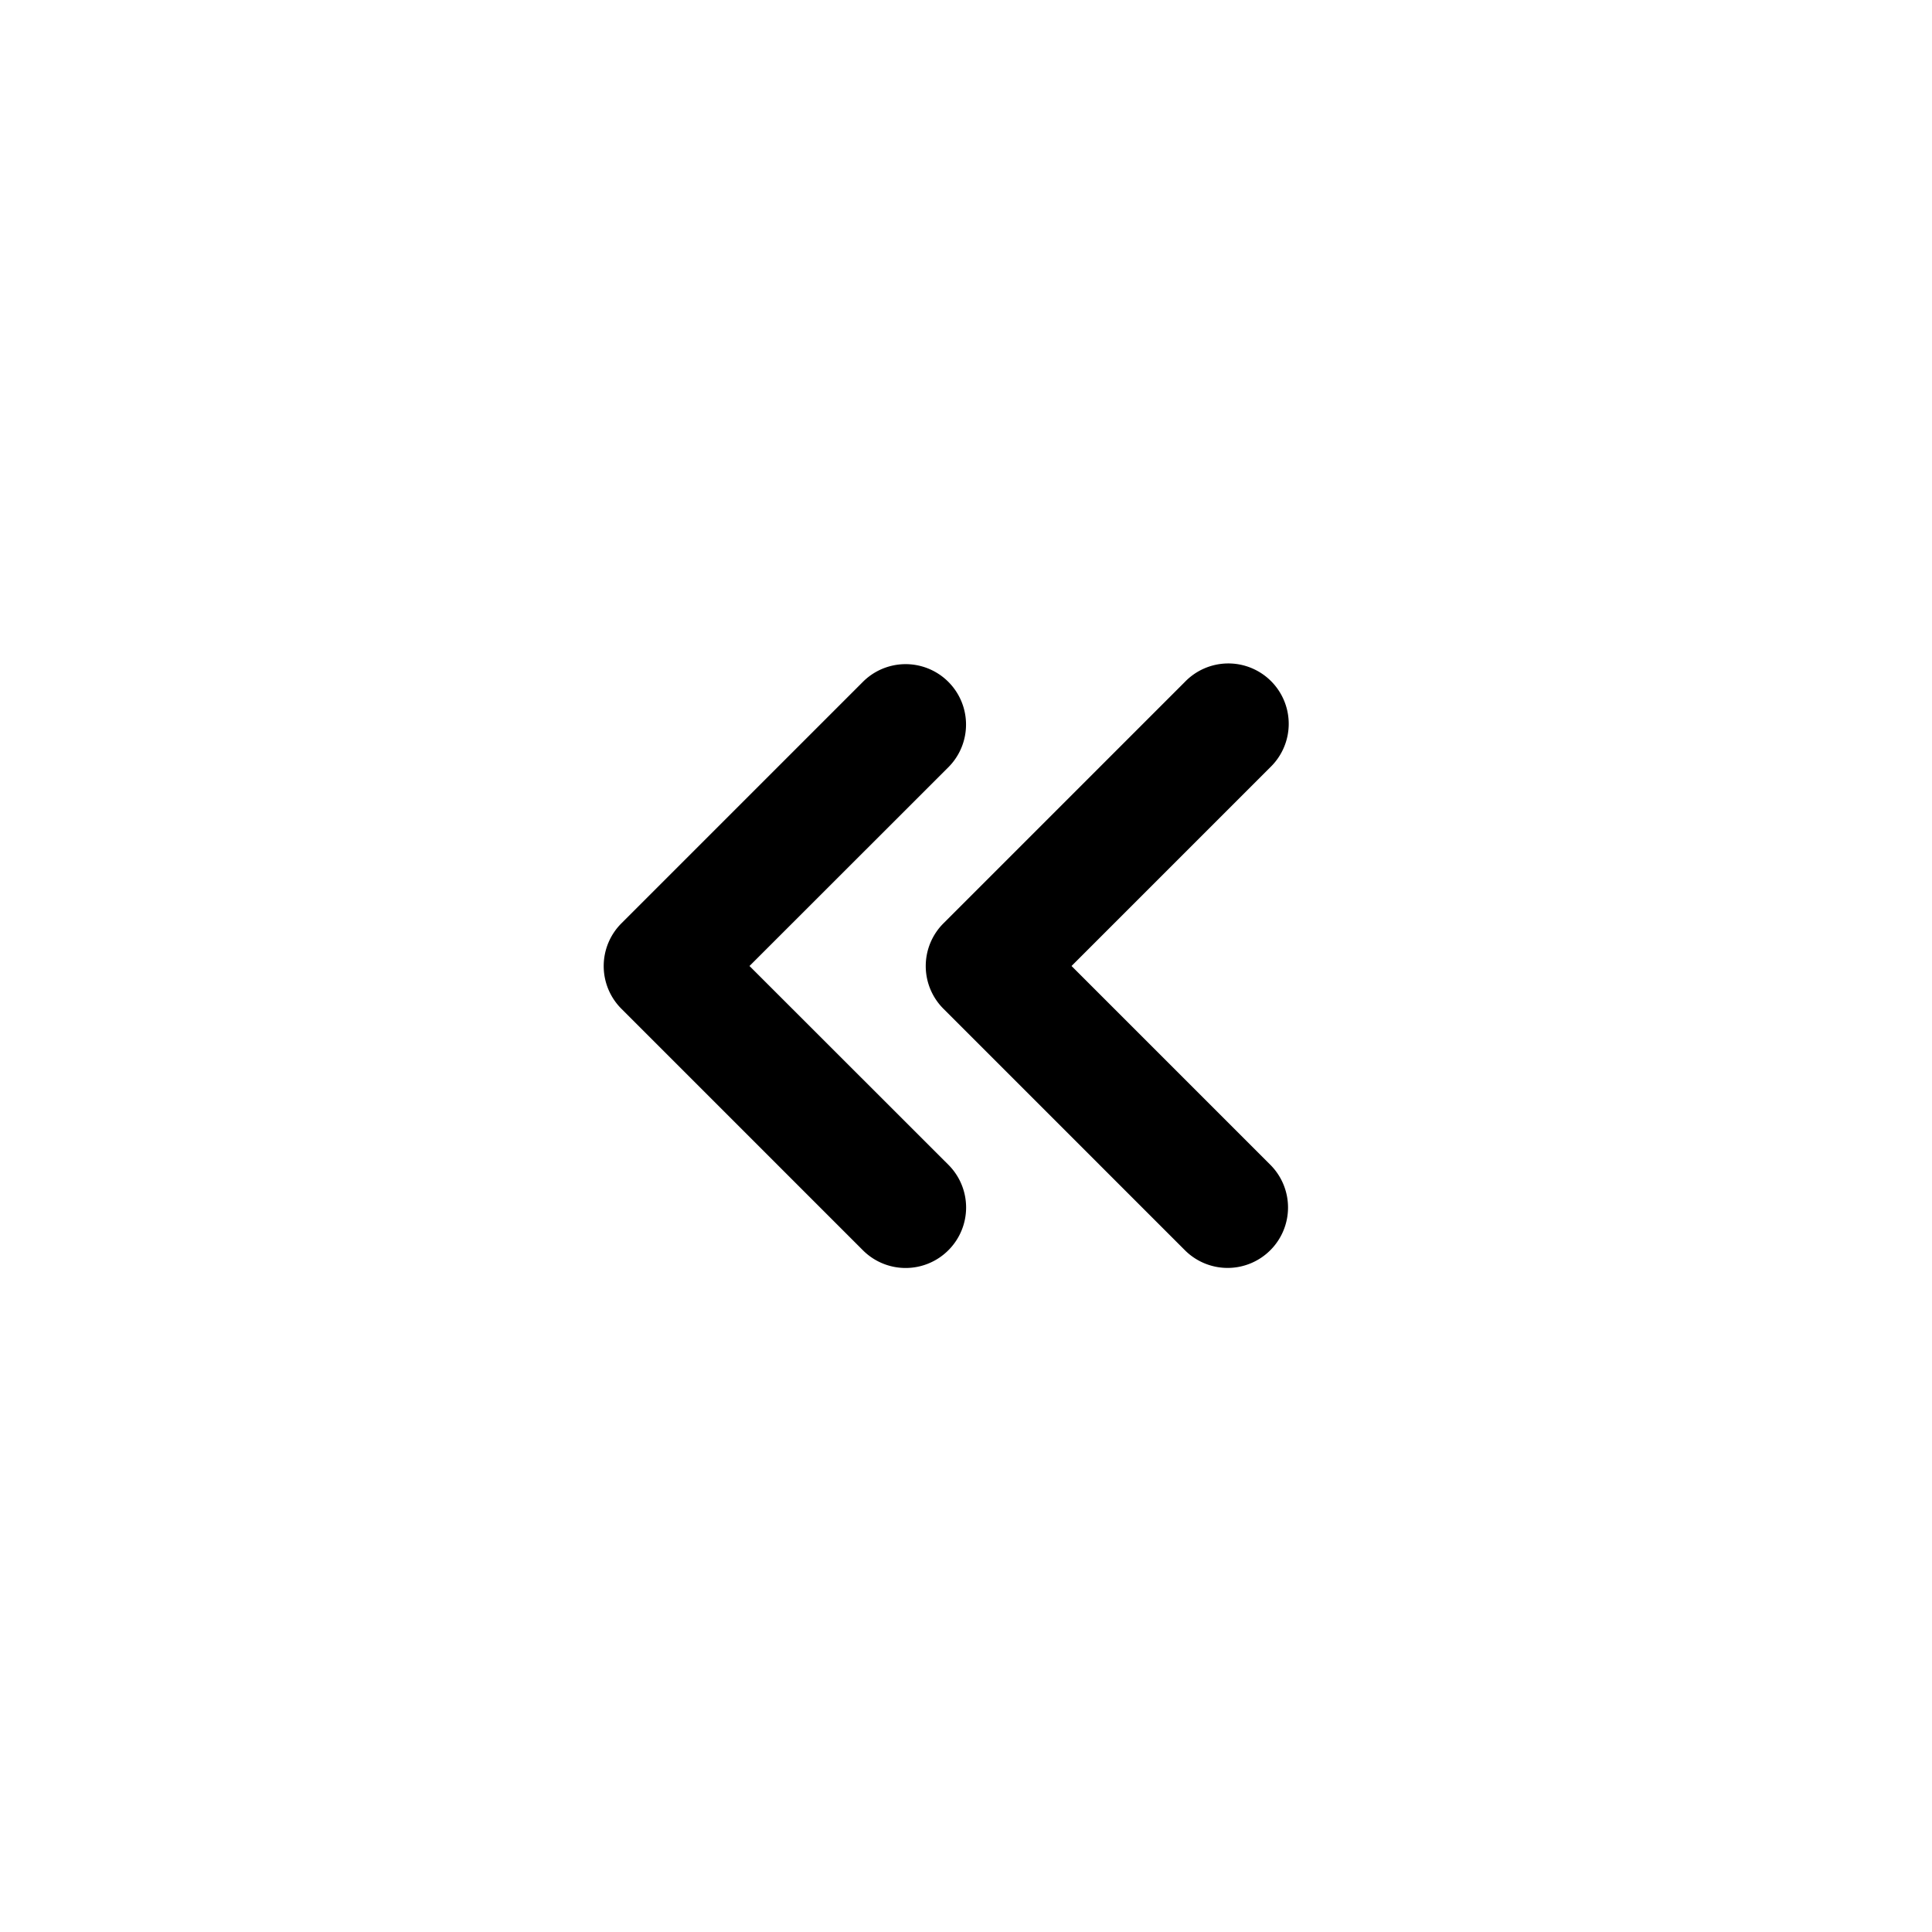 <svg xmlns="http://www.w3.org/2000/svg" width="16" height="16" fill="none"><path fill="currentColor" d="M7.854 10.354a.5.5 0 0 1-.708 0l-2-2a.5.5 0 0 1 0-.707l2-2a.5.5 0 1 1 .708.707L6.207 8l1.647 1.646a.5.5 0 0 1 0 .708Z"/><path fill="currentColor" d="M10.52 10.354a.5.5 0 0 1-.707 0l-2-2a.5.5 0 0 1 0-.707l2-2a.5.5 0 1 1 .707.707L8.874 8l1.646 1.646a.5.5 0 0 1 0 .708Z"/></svg>